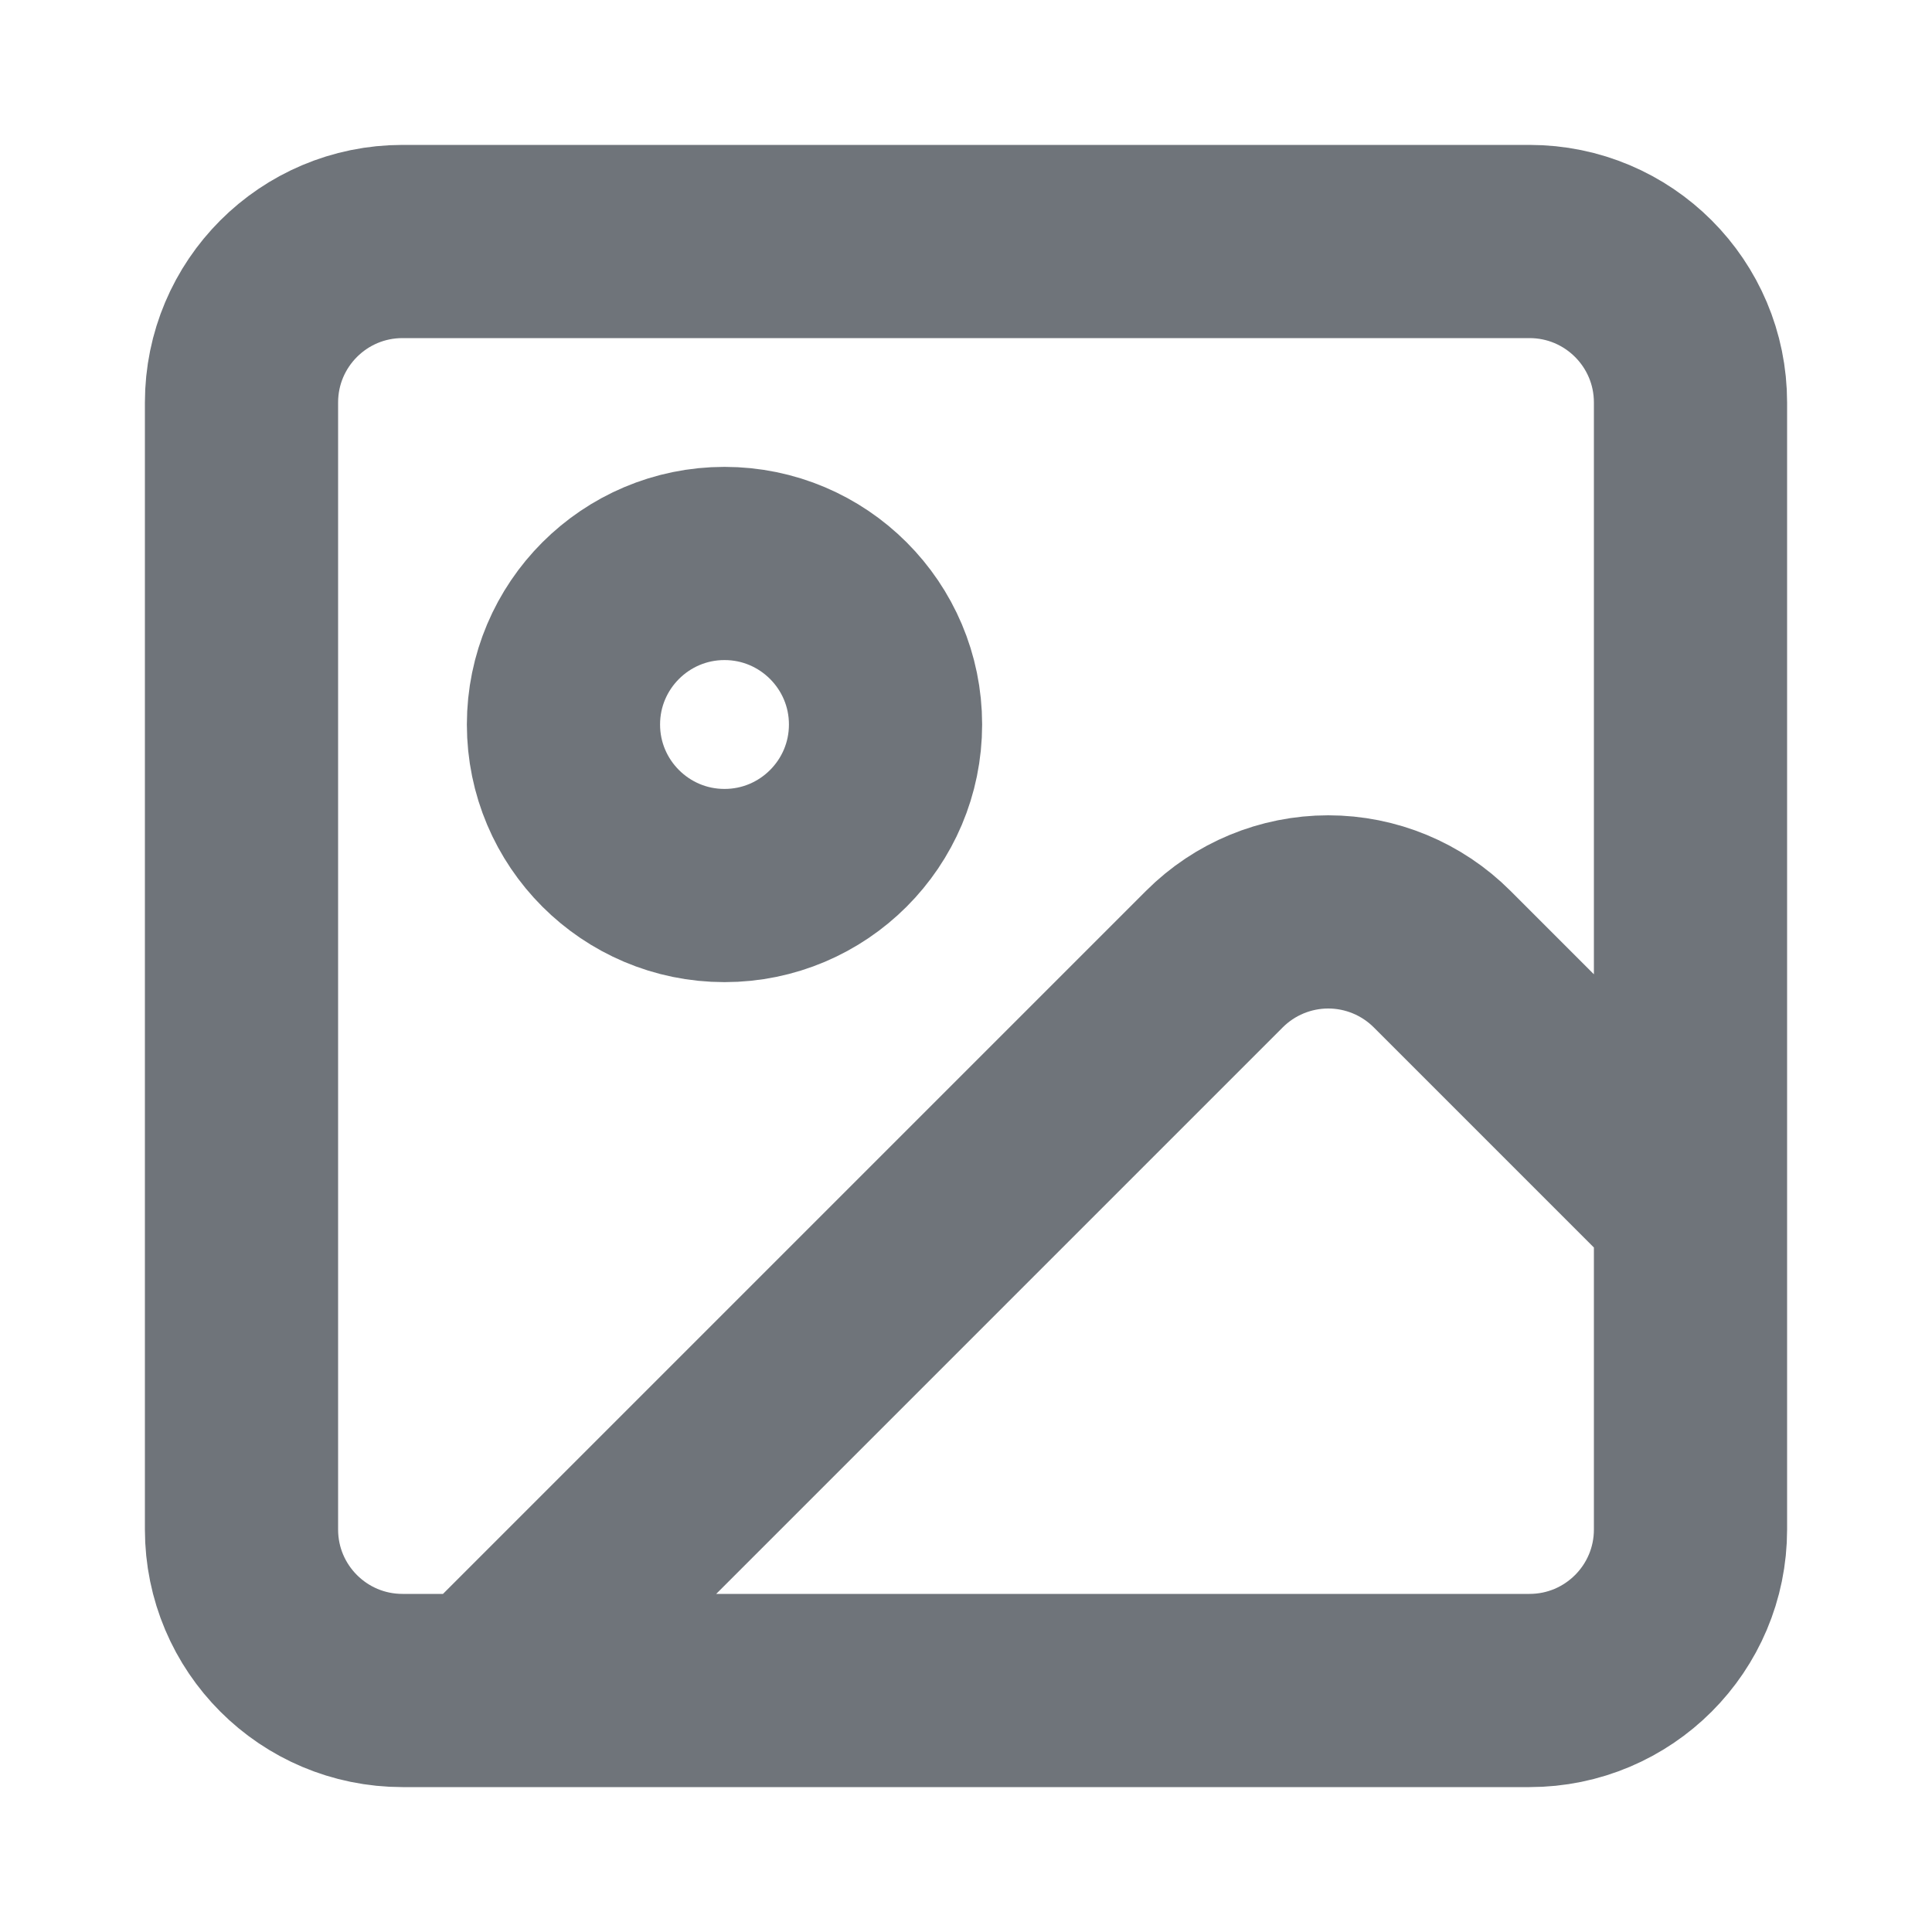 <svg width="20" height="20" viewBox="0 0 20 20" fill="none" xmlns="http://www.w3.org/2000/svg">
<path d="M17.5 12.5L14.928 9.928C14.616 9.616 14.192 9.44 13.75 9.44C13.308 9.44 12.884 9.616 12.572 9.928L5 17.5M4.167 2.5H15.833C16.754 2.5 17.5 3.246 17.5 4.167V15.833C17.5 16.754 16.754 17.5 15.833 17.5H4.167C3.246 17.5 2.5 16.754 2.5 15.833V4.167C2.5 3.246 3.246 2.5 4.167 2.5ZM9.167 7.5C9.167 8.42 8.42 9.167 7.5 9.167C6.58 9.167 5.833 8.42 5.833 7.5C5.833 6.58 6.58 5.833 7.5 5.833C8.42 5.833 9.167 6.58 9.167 7.5Z" stroke="#6F747A" stroke-width="2" stroke-linecap="round" stroke-linejoin="round"/>
</svg>
